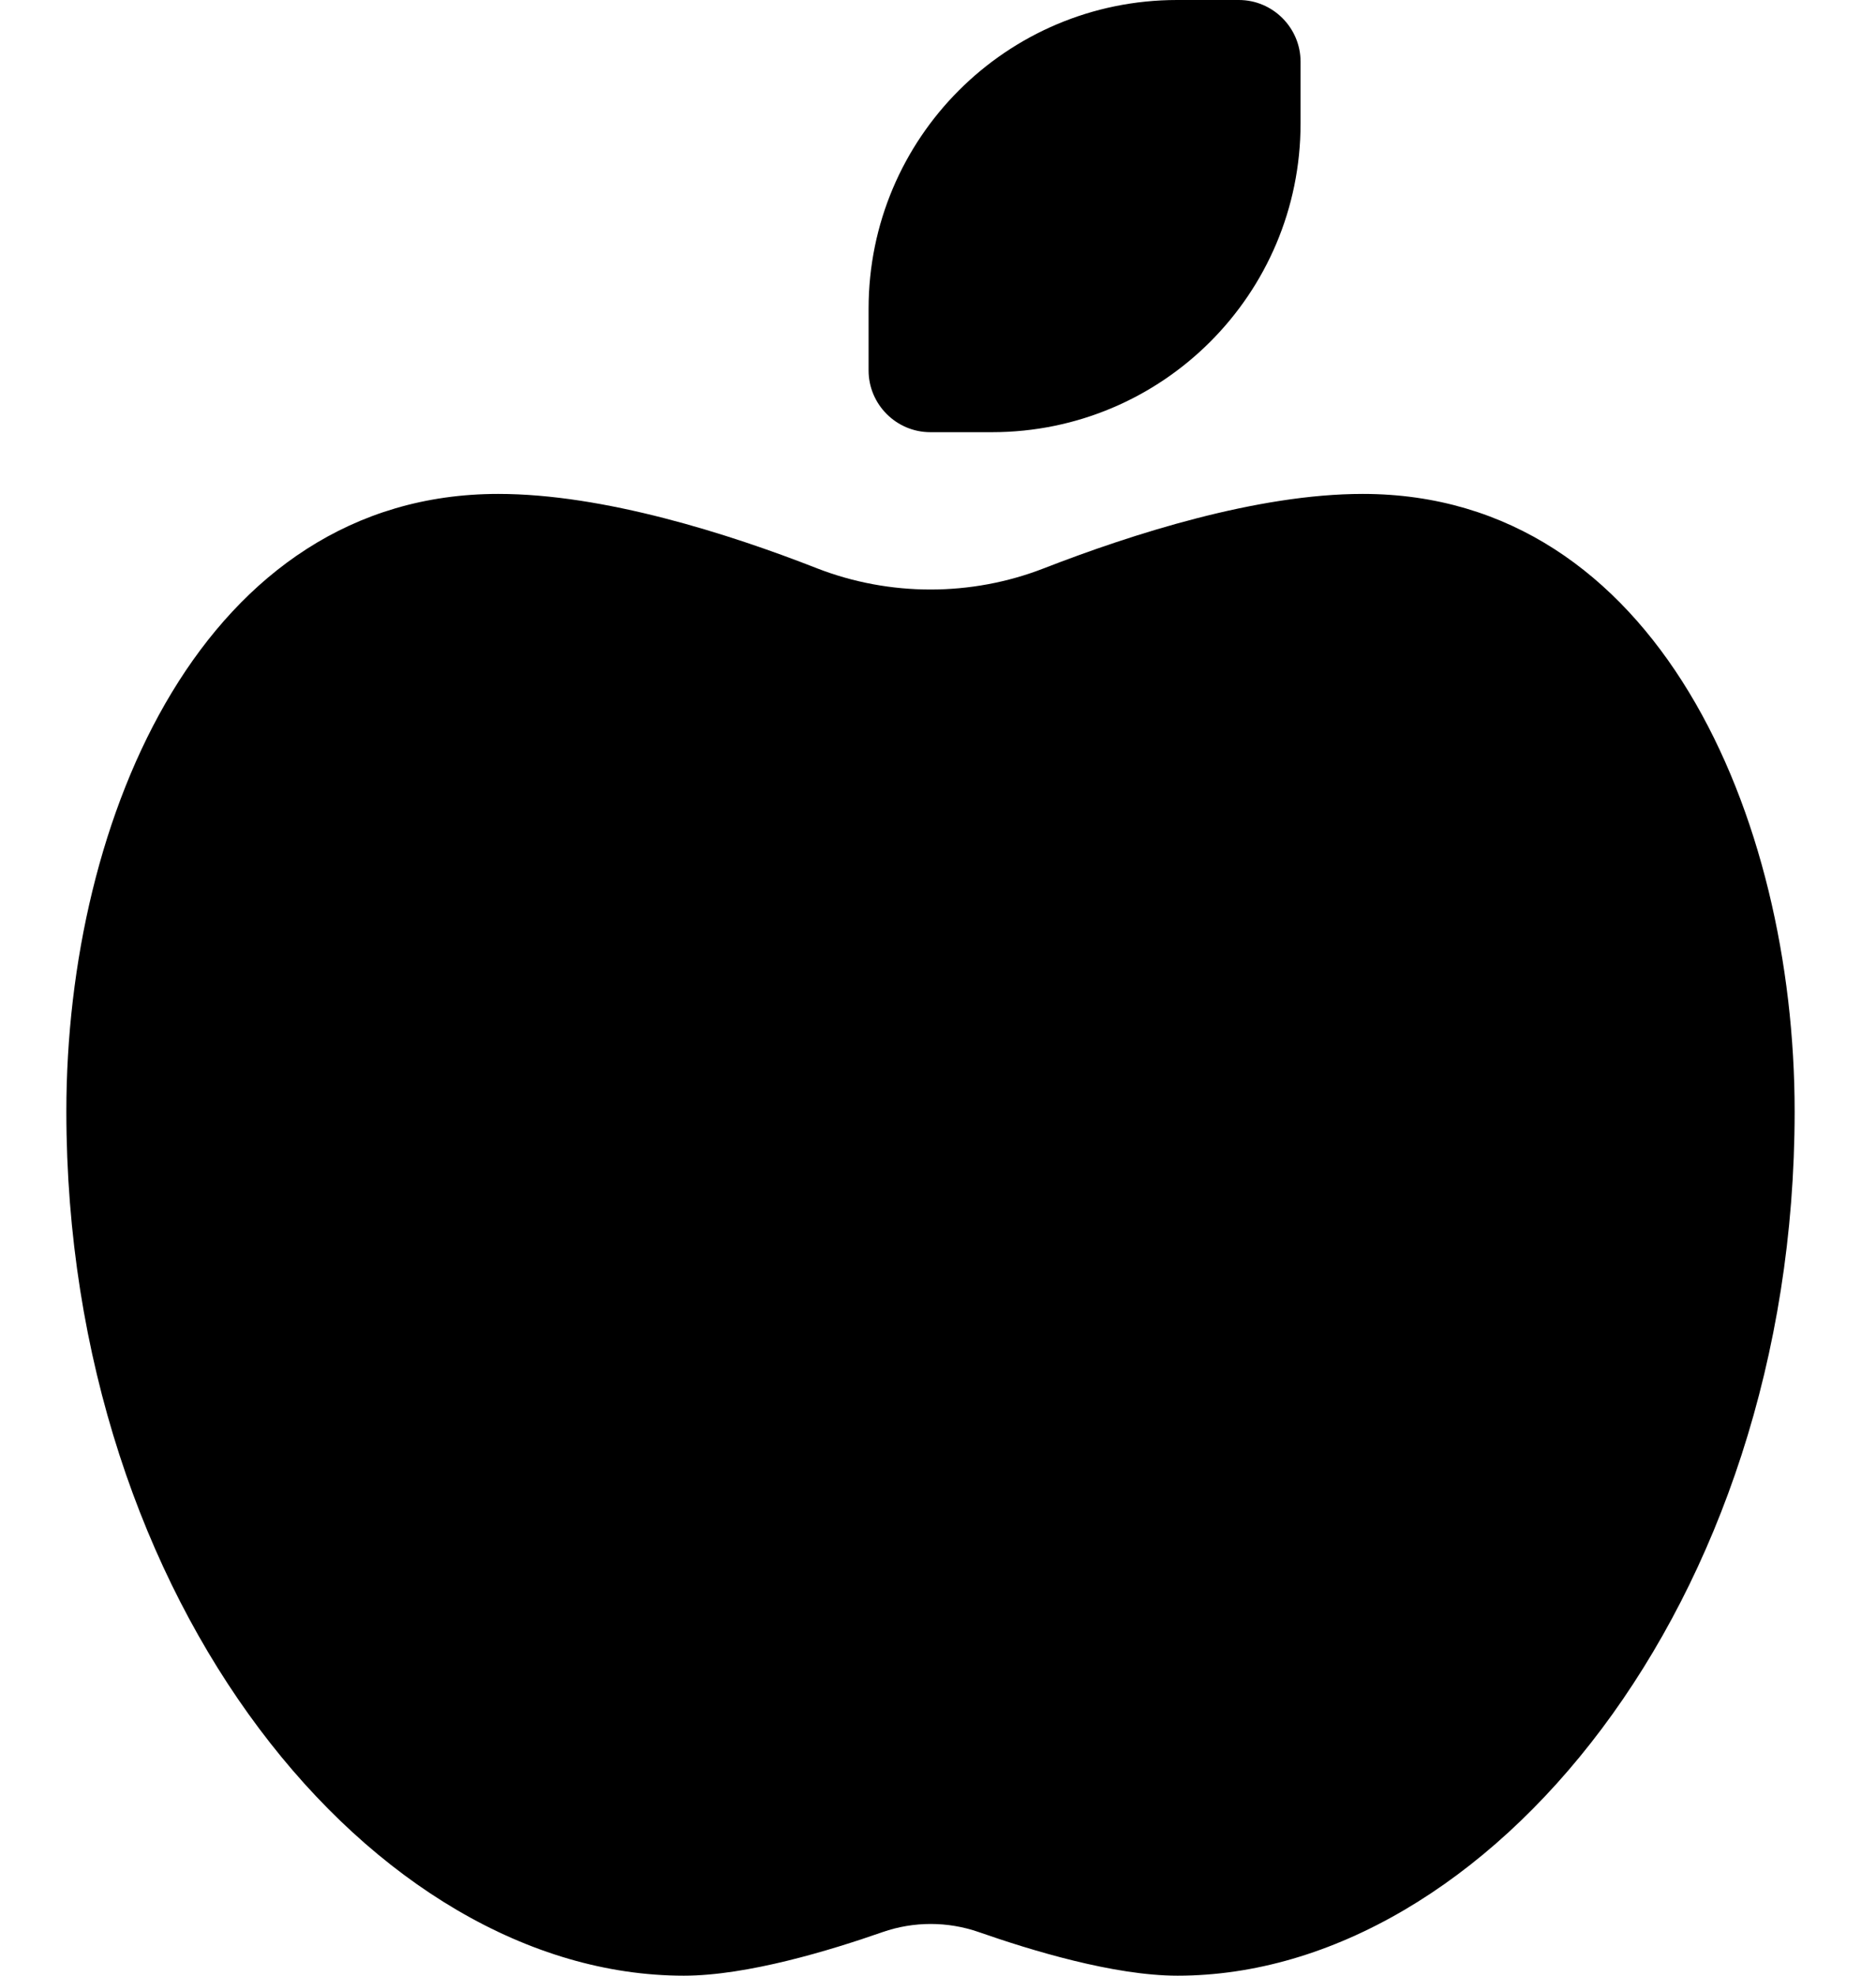<svg width="19" height="20" viewBox="0 0 19 20" fill="none" xmlns="http://www.w3.org/2000/svg">
<g clip-path="url(#clip0_1026_214)">
<g clip-path="url(#clip1_1026_214)">
<path d="M9.422 4.375C9.078 4.375 8.797 4.094 8.797 3.75V3.125C8.797 1.398 10.195 0 11.922 0H12.547C12.891 0 13.172 0.281 13.172 0.625V1.25C13.172 2.977 11.773 4.375 10.047 4.375H9.422ZM0.672 11.25C0.672 8.27 2.066 5 5.047 5C6.113 5 7.379 5.402 8.277 5.754C9.012 6.039 9.836 6.039 10.57 5.754C11.465 5.406 12.734 5 13.801 5C16.781 5 18.176 8.27 18.176 11.25C18.176 16.25 15.051 20 11.926 20C11.281 20 10.438 19.742 9.914 19.559C9.598 19.449 9.254 19.449 8.938 19.559C8.414 19.742 7.57 20 6.926 20C3.797 20 0.672 16.25 0.672 11.25Z" fill="black"/>
</g>
</g>
<defs>
<clipPath id="clip0_1026_214">
<rect width="17.5" height="20" fill="white" transform="translate(0.672)"/>
</clipPath>
<clipPath id="clip1_1026_214">
<path d="M0.672 0H18.172V20H0.672V0Z" fill="white"/>
</clipPath>
</defs>
</svg>
